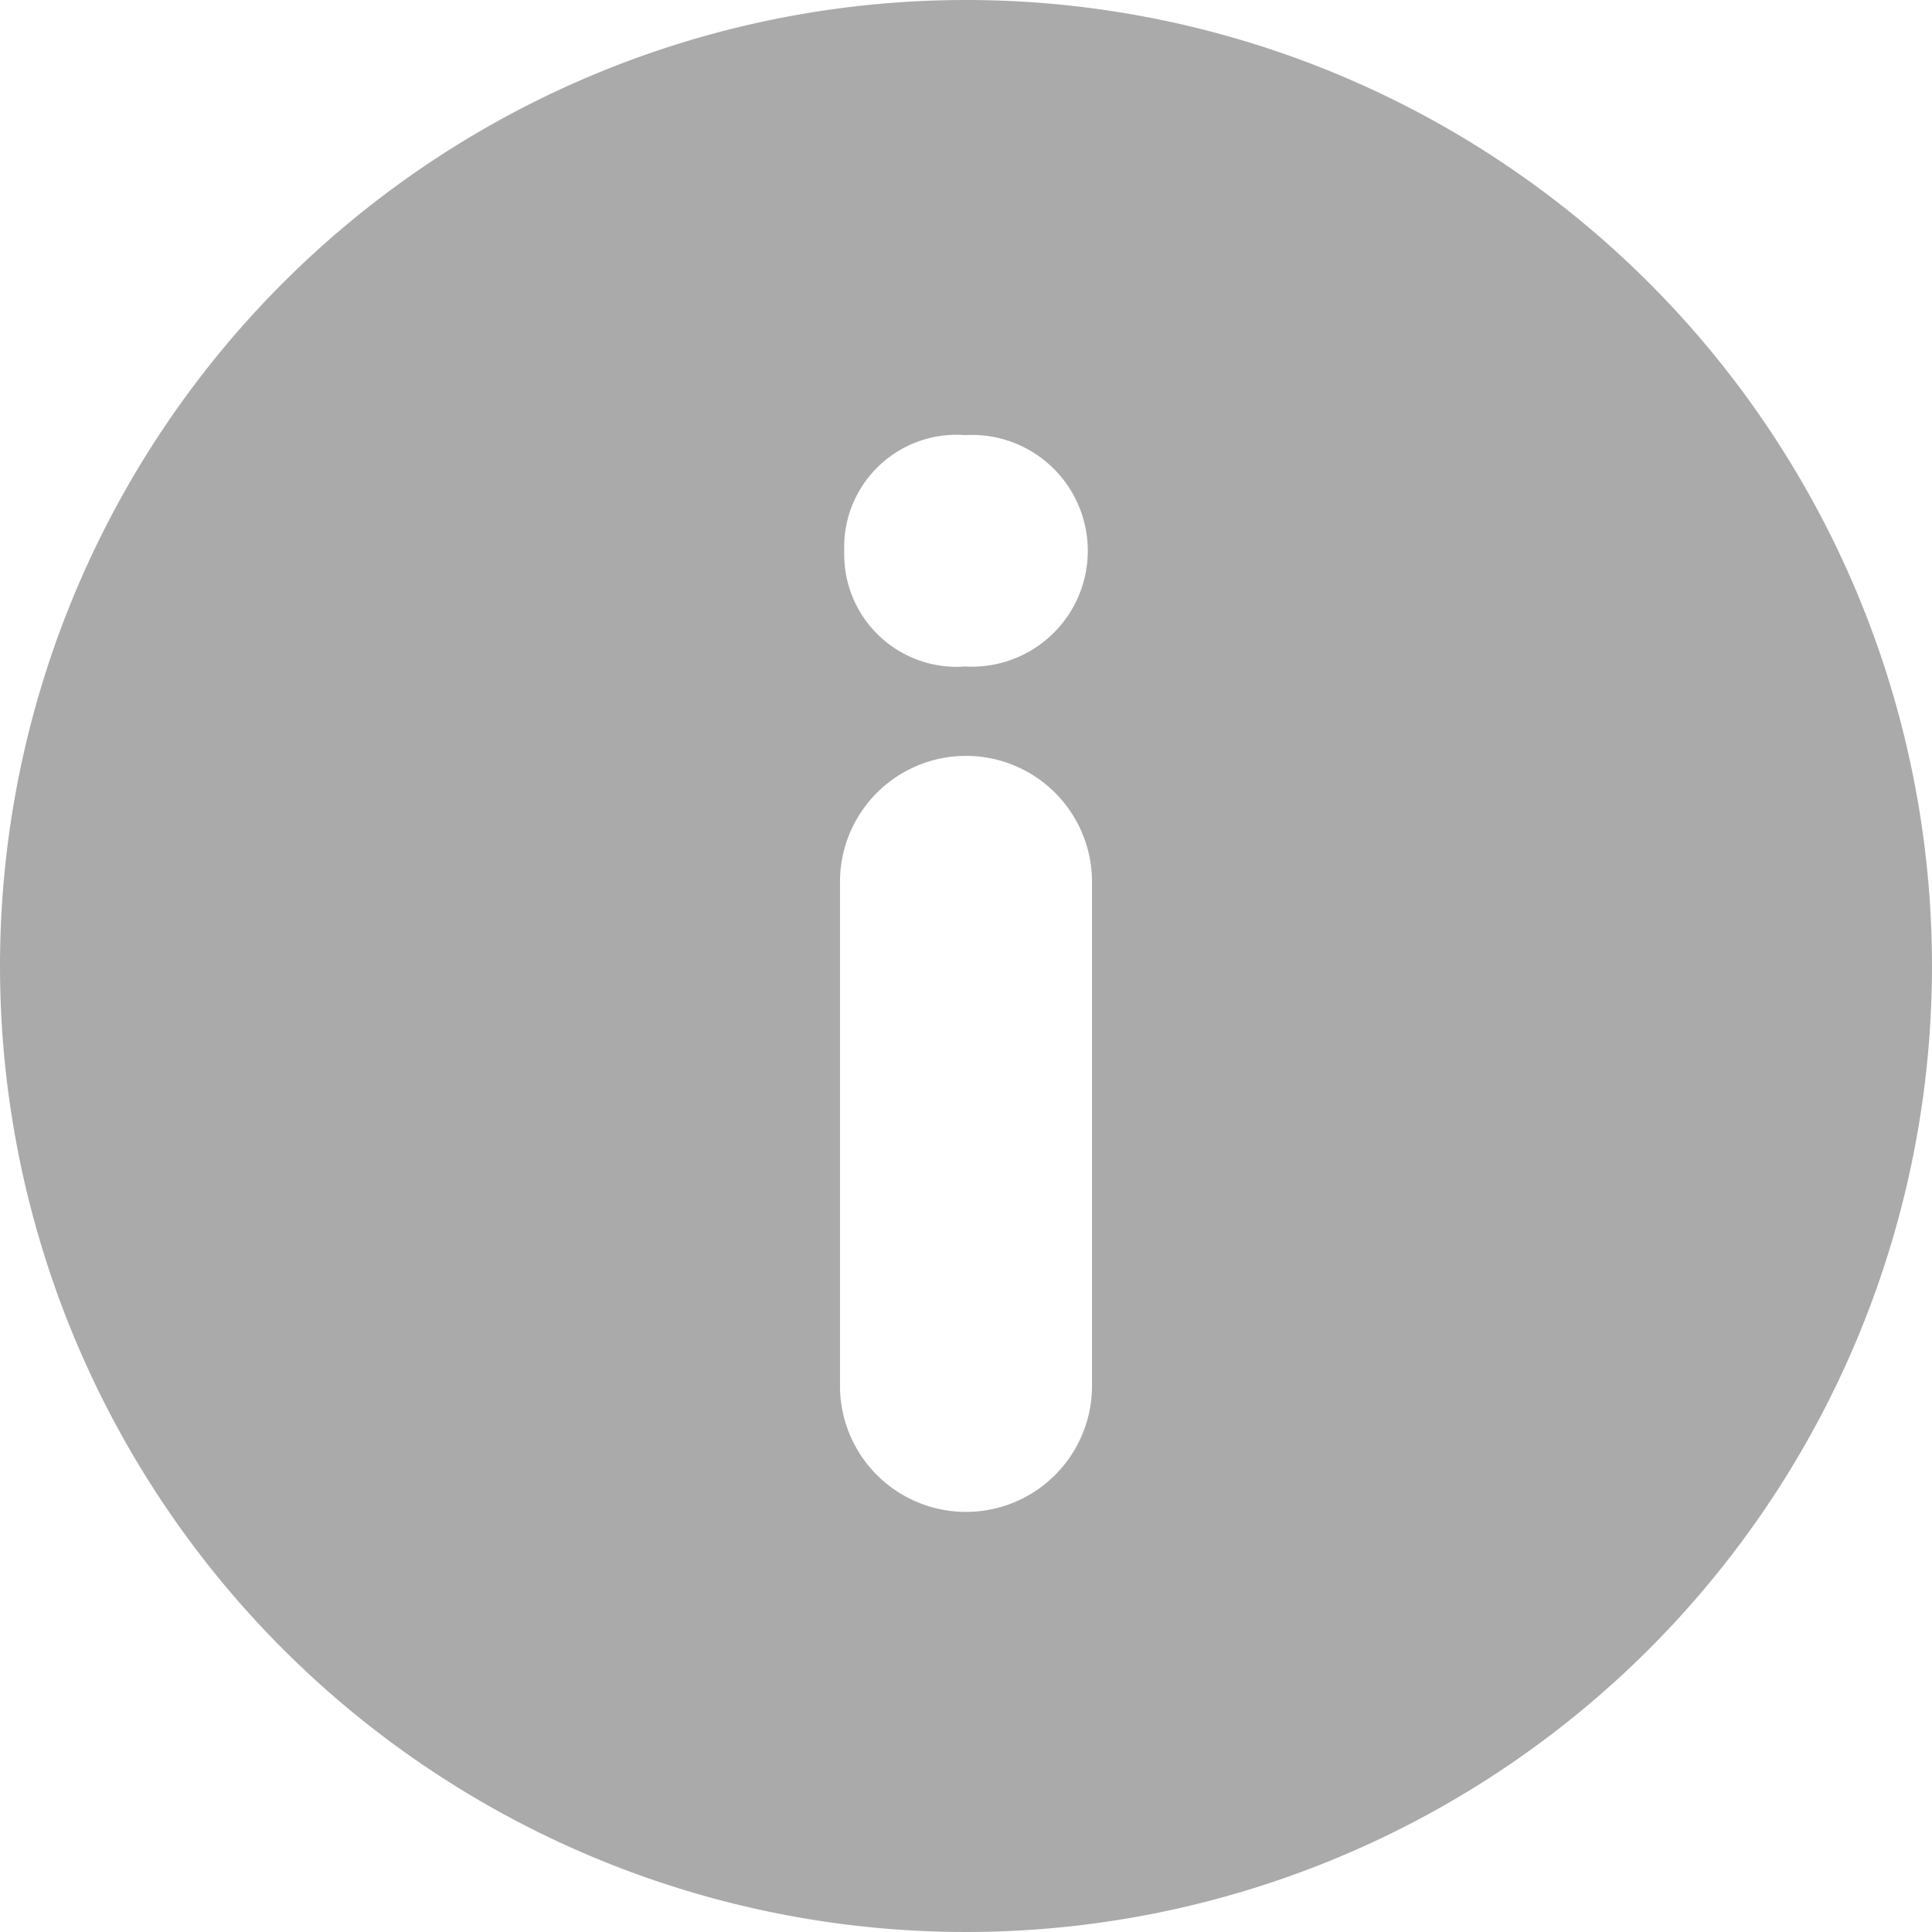 <svg id="Group_22153" data-name="Group 22153" xmlns="http://www.w3.org/2000/svg" width="27.676" height="27.675" viewBox="0 0 27.676 27.675">
  <path id="Path_1" data-name="Path 1" d="M23.623,4.053a13.838,13.838,0,1,0,0,19.57A13.839,13.839,0,0,0,23.623,4.053Zm-7.98,15.8a1.8,1.8,0,0,1-3.61,0v-7.22a1.8,1.8,0,1,1,3.61,0ZM13.805,9.549A1.61,1.61,0,0,1,12.094,7.9a1.609,1.609,0,0,1,1.732-1.667,1.66,1.66,0,1,1-.021,3.313Z" transform="translate(0 0)" fill="#aaaaab"/>
</svg>
